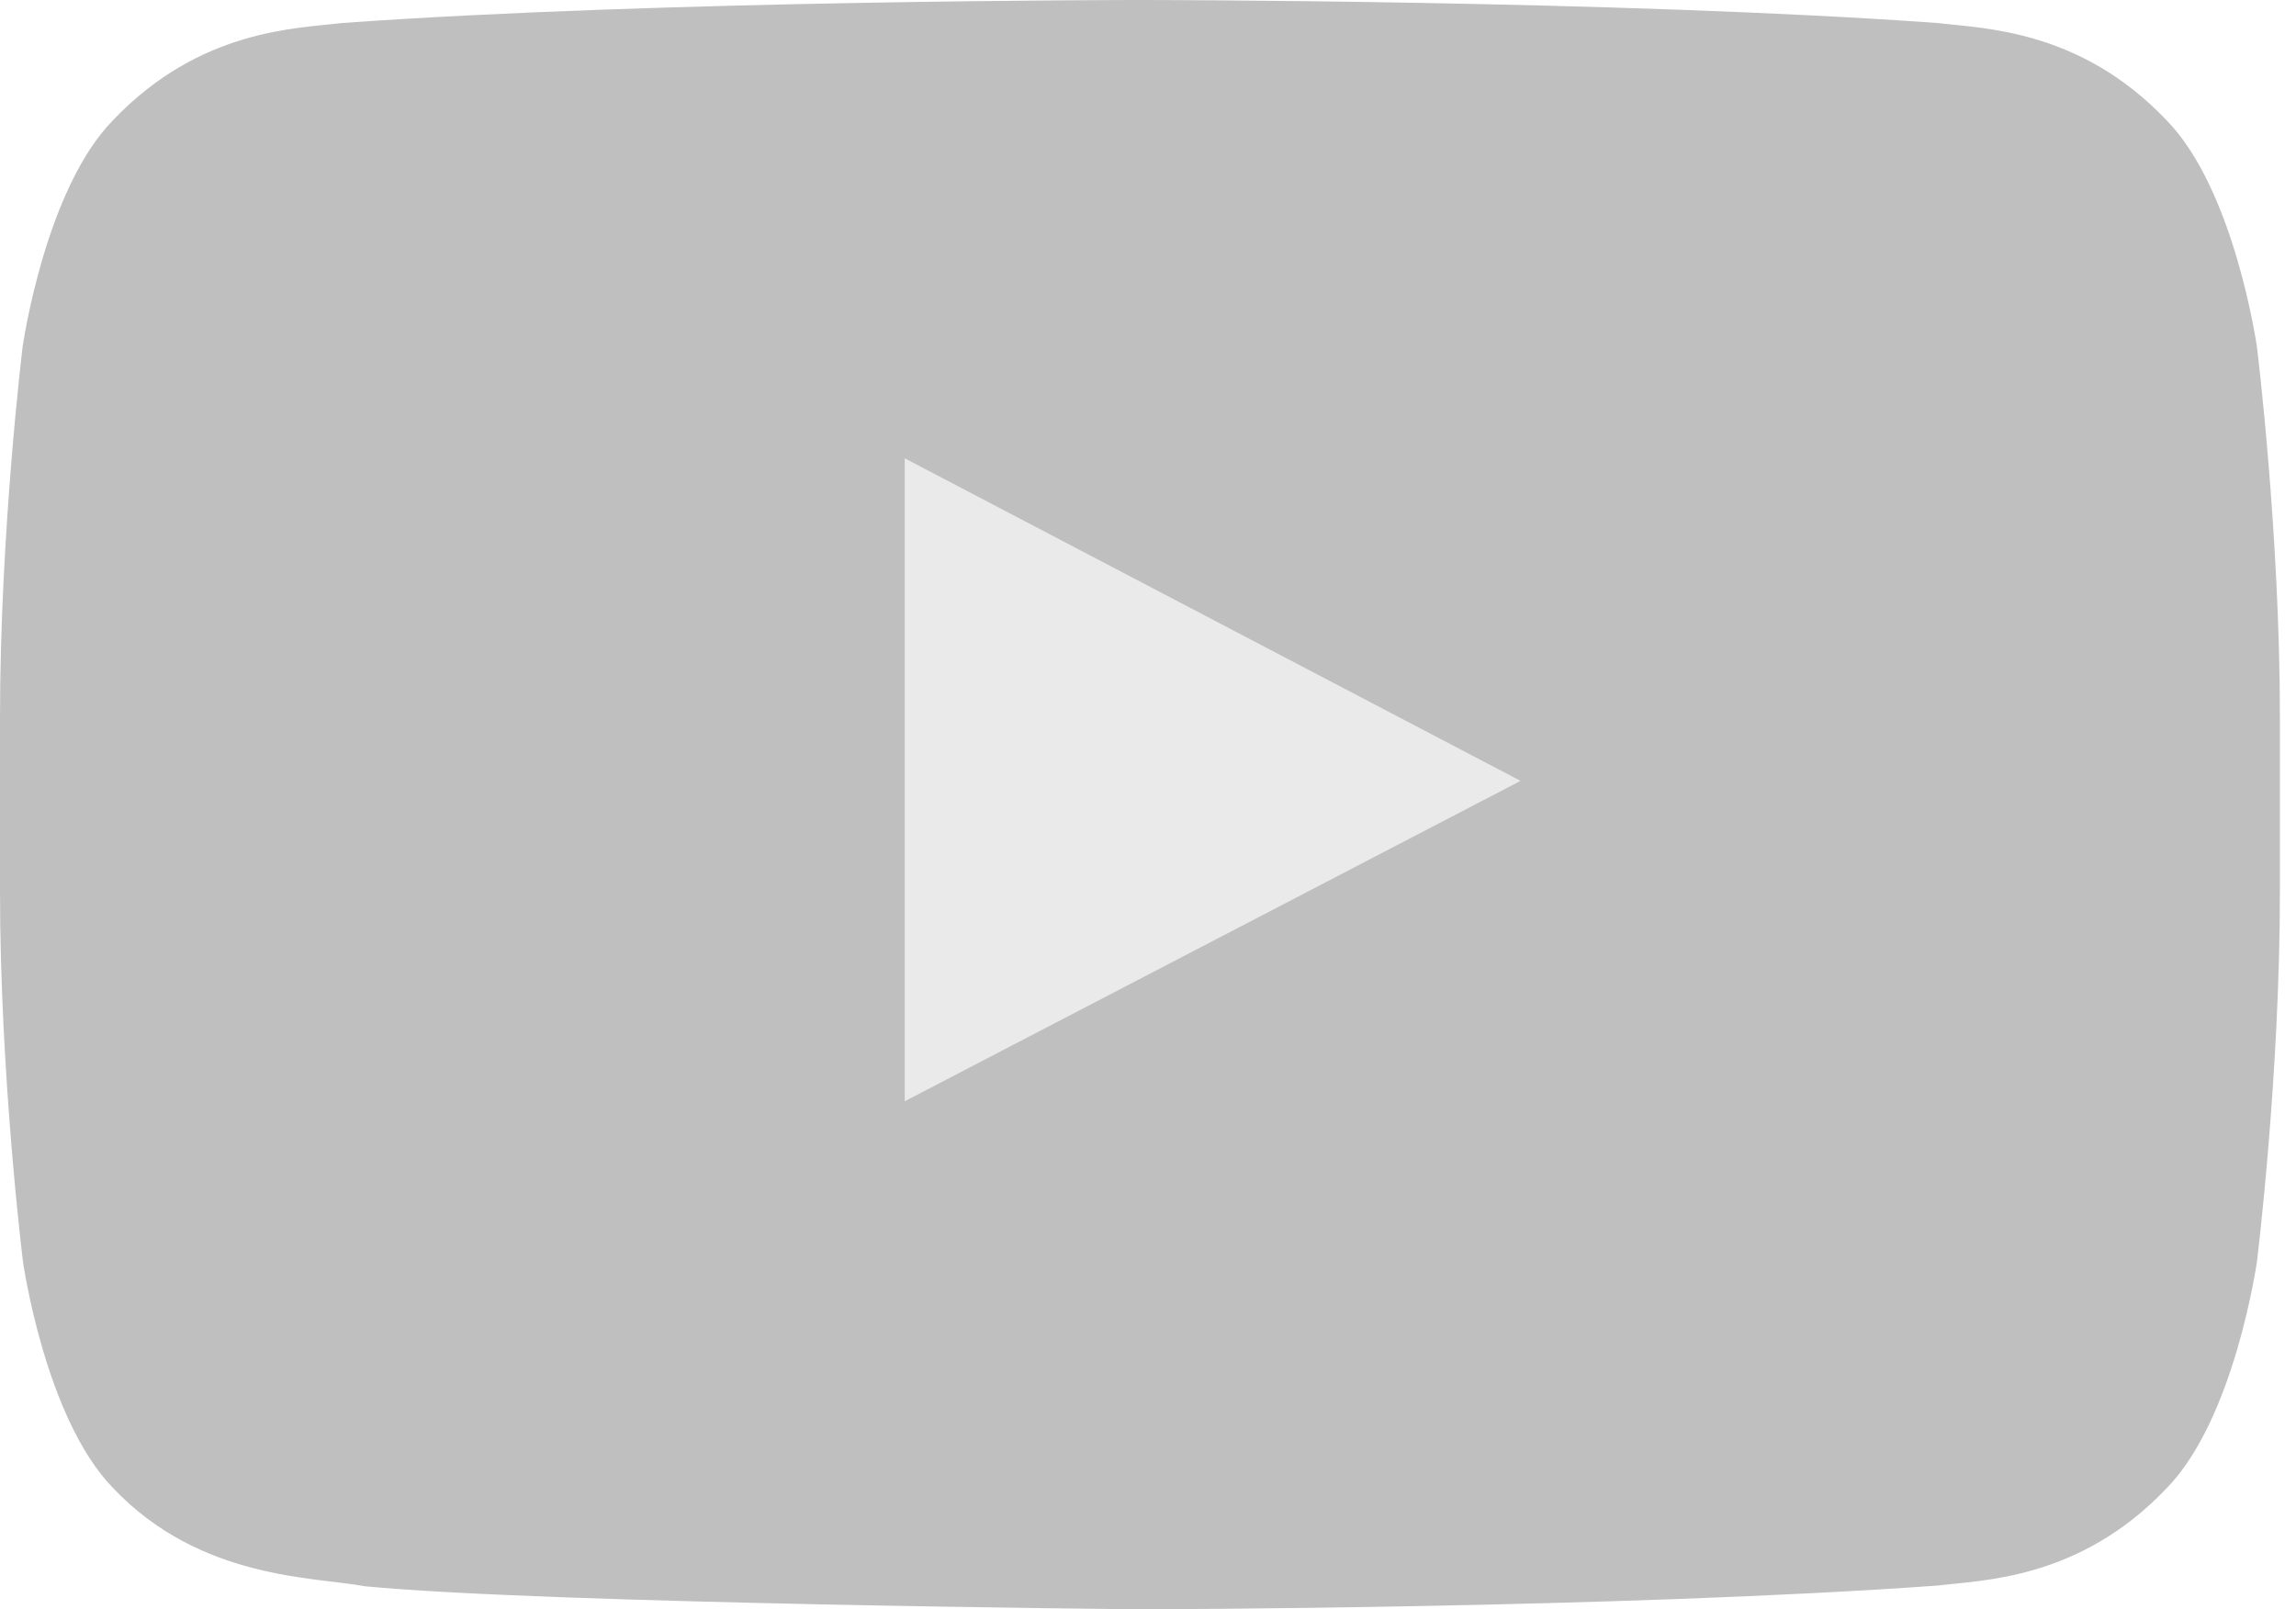 <svg width="107" height="75" viewBox="0 0 107 75" fill="none" xmlns="http://www.w3.org/2000/svg">
<path d="M105.181 16.176C105.181 16.176 104.145 8.83 100.954 5.591C96.915 1.347 92.383 1.33 90.312 1.074C75.444 2.03198e-07 53.142 0 53.142 0H53.091C53.091 0 30.789 2.03198e-07 15.921 1.074C13.85 1.33 9.318 1.347 5.279 5.591C2.088 8.83 1.052 16.176 1.052 16.176C1.052 16.176 -2.02332e-08 24.801 -2.02332e-08 33.443V41.54C-2.02332e-08 50.165 1.069 58.79 1.069 58.79C1.069 58.79 2.105 66.136 5.296 69.375C9.335 73.619 14.648 73.483 17.007 73.926C25.493 74.744 53.125 75 53.125 75C53.125 75 75.444 74.966 90.312 73.892C92.383 73.636 96.915 73.619 100.954 69.375C104.145 66.136 105.181 58.79 105.181 58.79C105.181 58.79 106.25 50.165 106.25 41.54V33.443C106.25 24.801 105.181 16.176 105.181 16.176Z" fill="black" fill-opacity="0.25"/>
<path d="M42.161 21.358V51.324L70.862 36.392L42.161 21.358Z" fill="#EAEAEA"/>
</svg>
